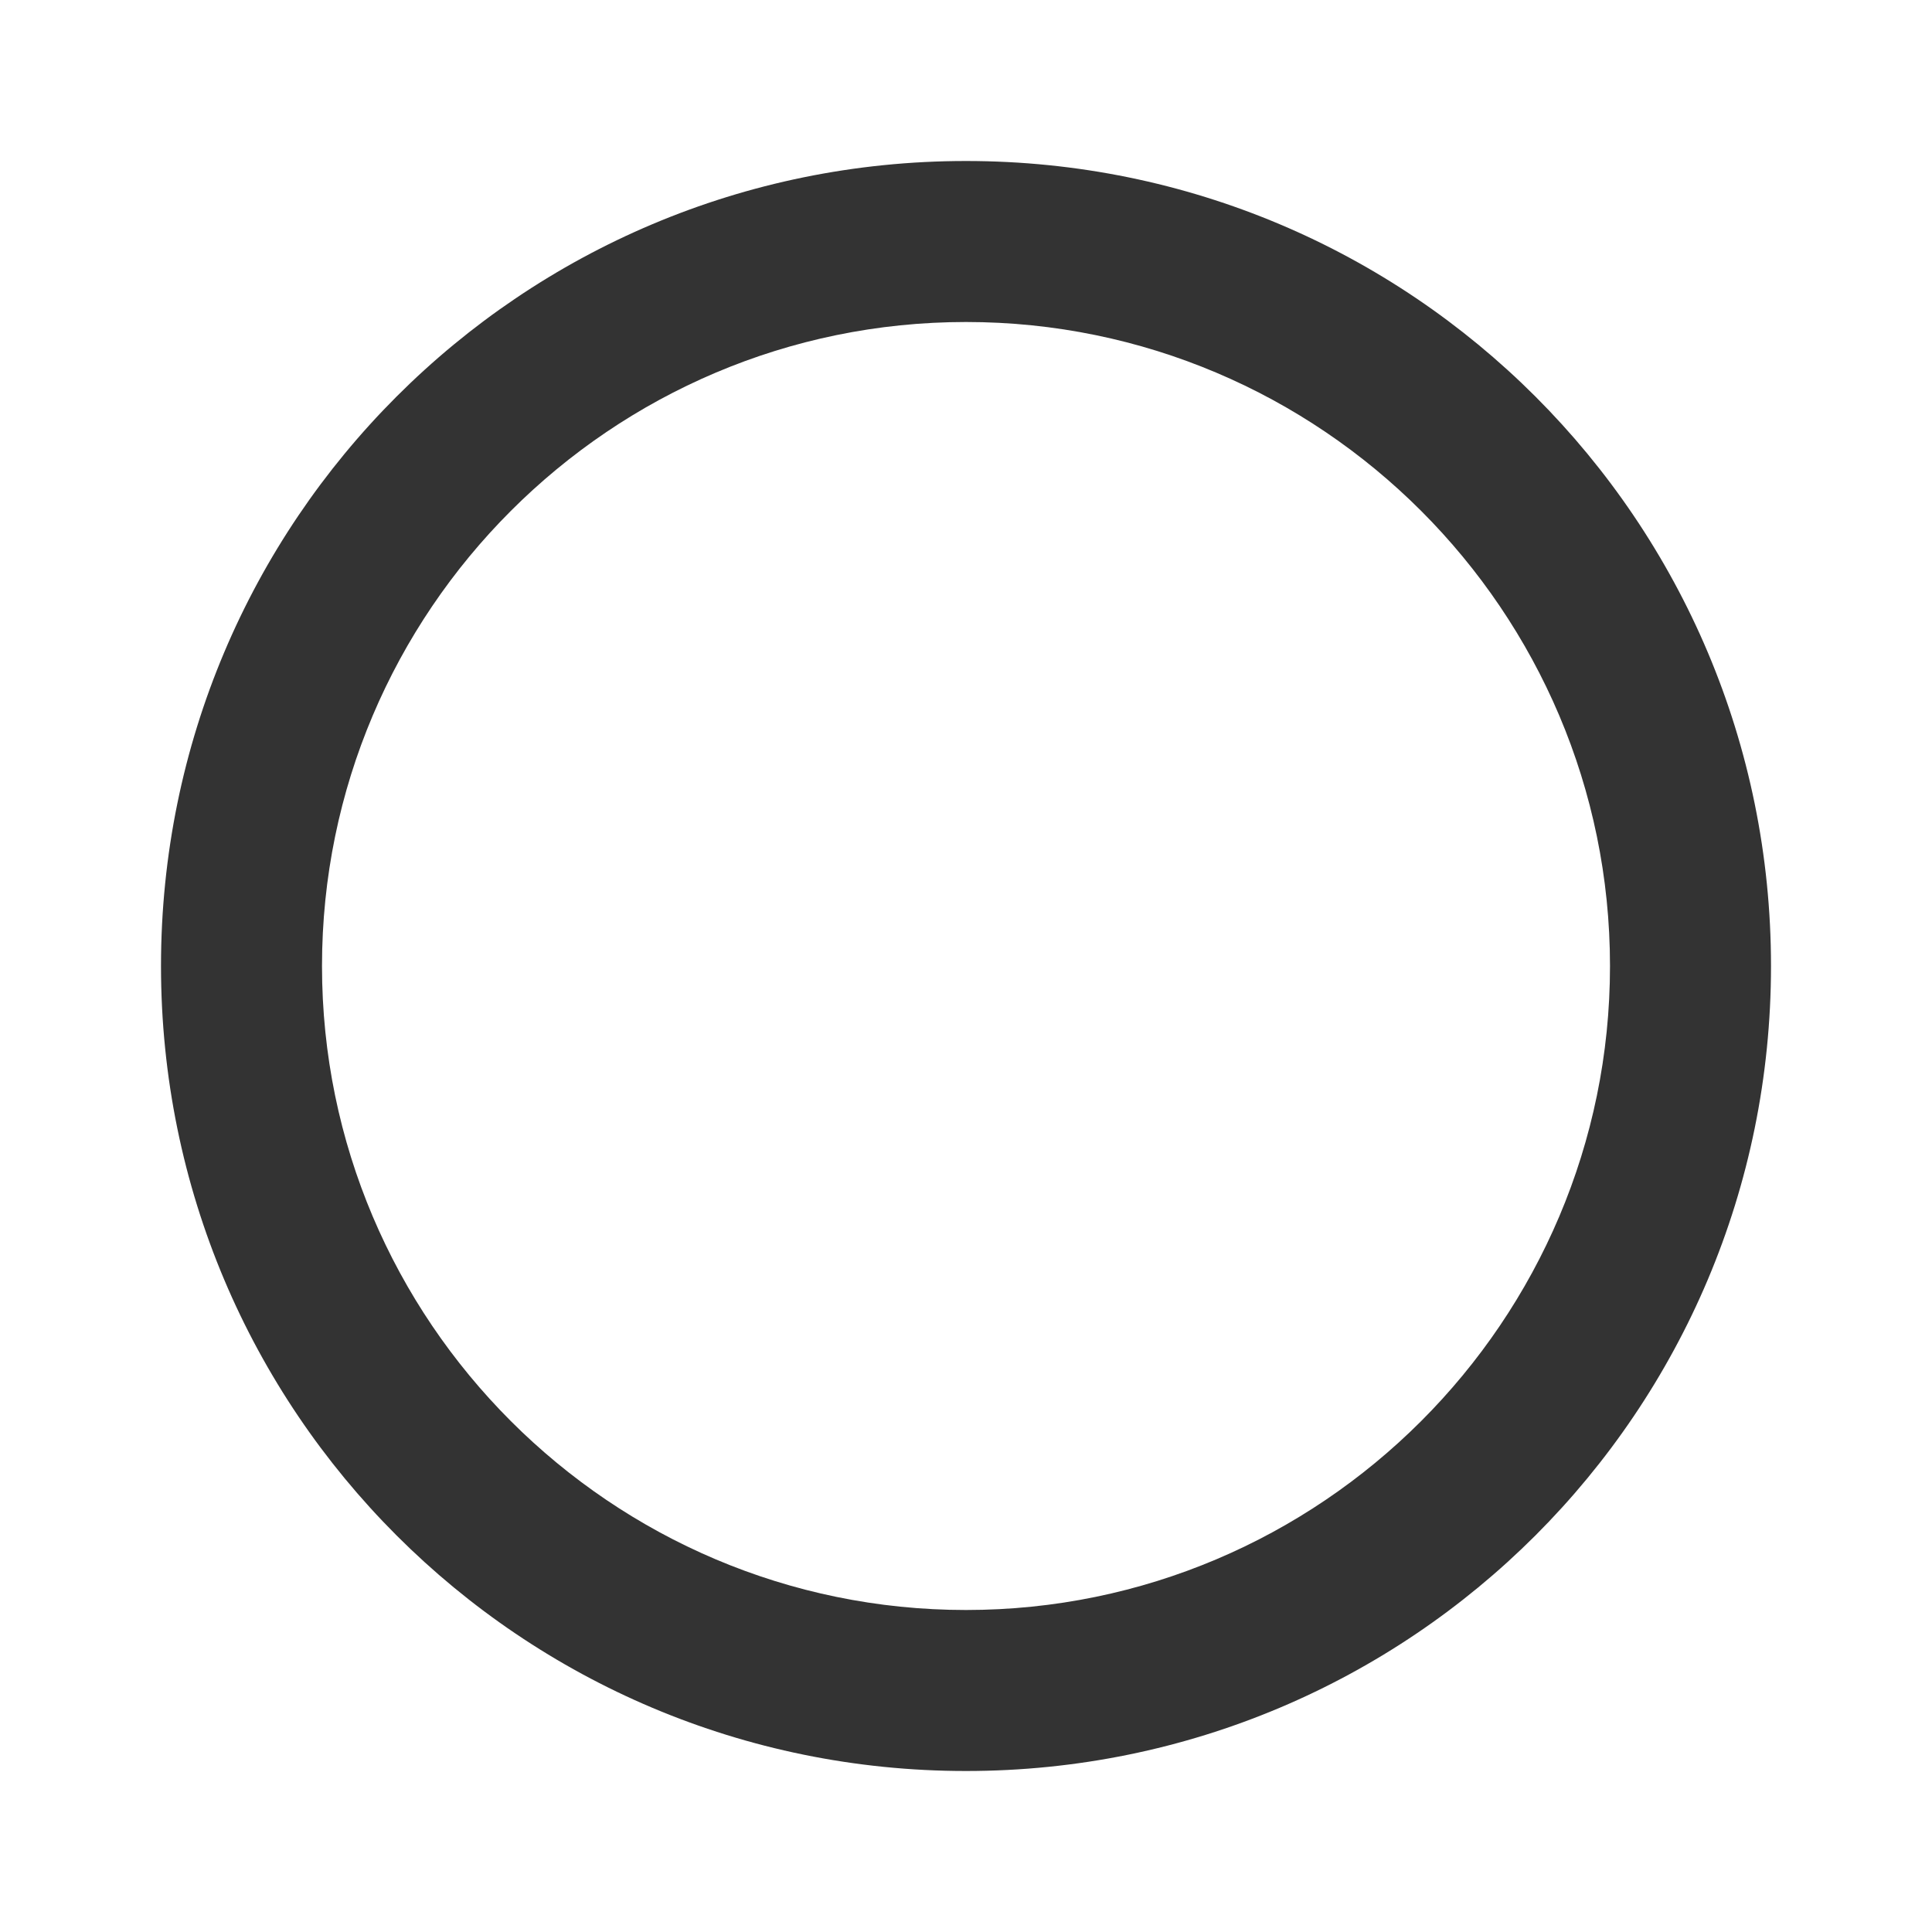 <?xml version="1.0" encoding="UTF-8"?>
<svg version="1.1" viewBox="0 0 24 24" xmlns="http://www.w3.org/2000/svg" xmlns:xlink="http://www.w3.org/1999/xlink">
    <!--Generated by IJSVG (https://github.com/curthard89/IJSVG)-->
    <g fill="none">
        <path d="M0,0h24v24h-24Z"></path>
        <path fill="#333333" d="M10,0c-5.53,0 -10,4.47 -10,10c0,5.53 4.47,10 10,10c5.53,0 10,-4.47 10,-10c0,-5.53 -4.47,-10 -10,-10Zm0,18c-4.41,0 -8,-3.59 -8,-8c0,-4.41 3.59,-8 8,-8c4.41,0 8,3.59 8,8c0,4.41 -3.59,8 -8,8Z" transform="translate(2, 2)"></path>
    </g>
</svg>